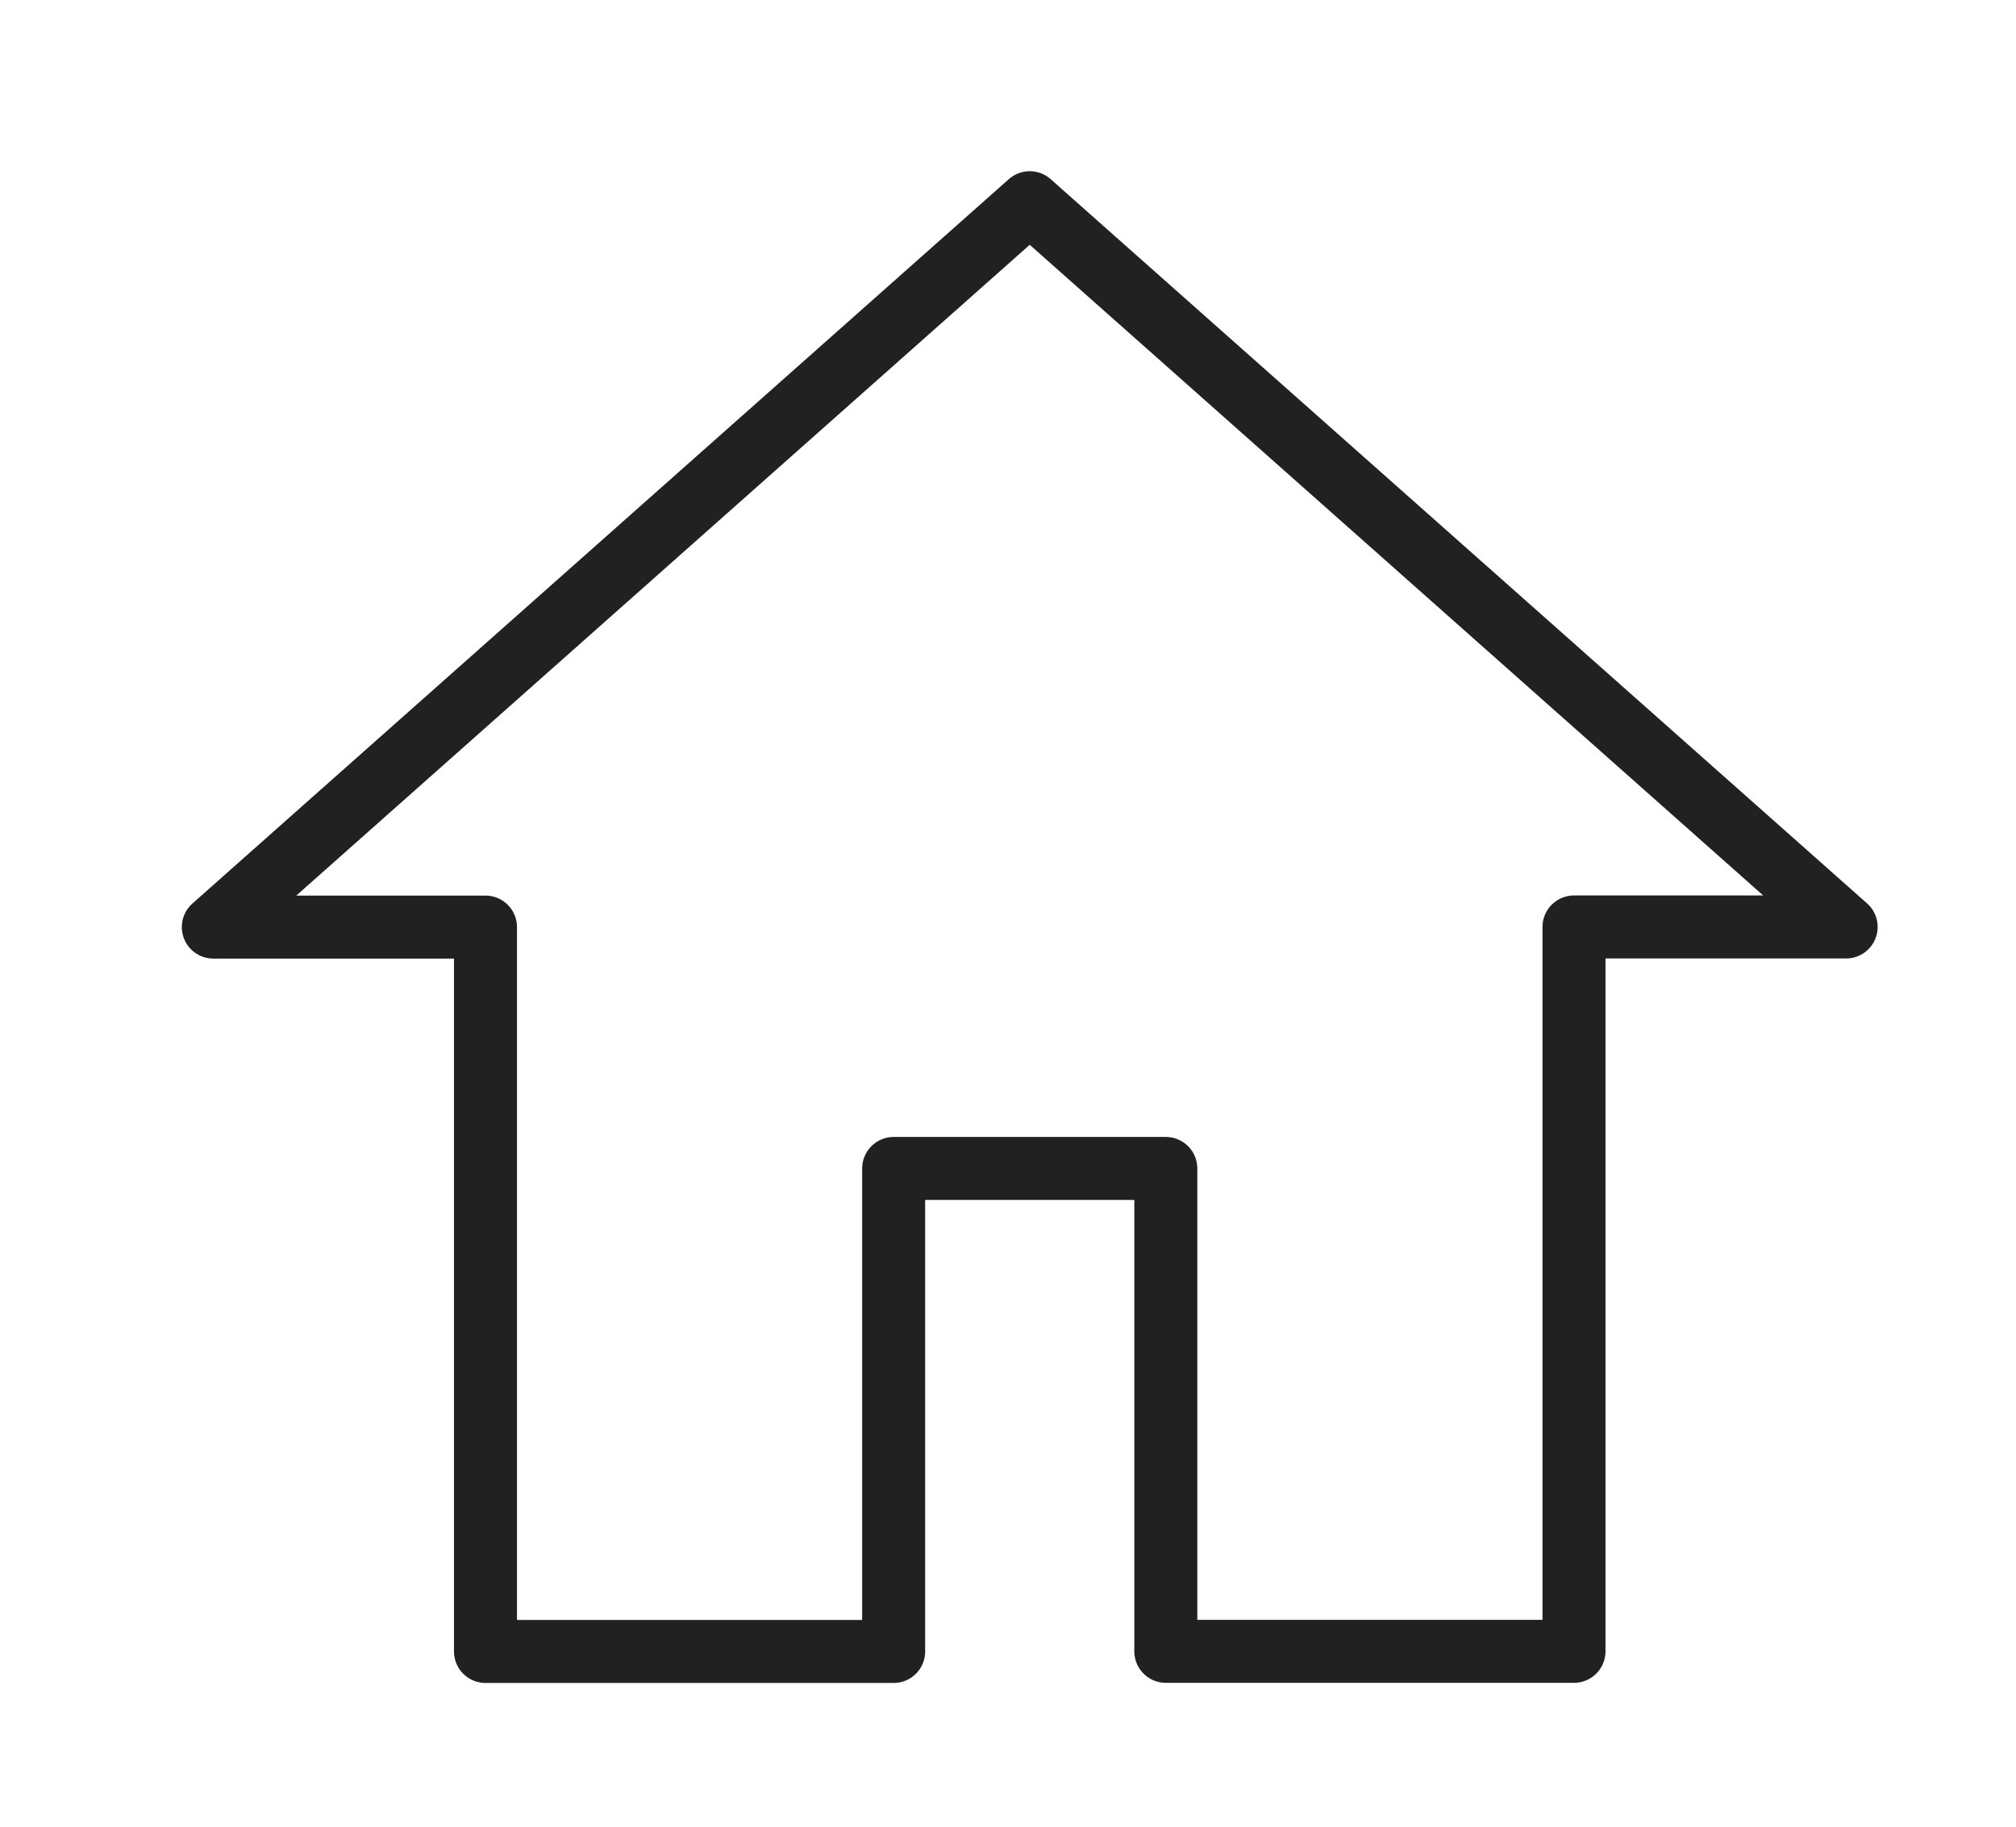<svg xmlns="http://www.w3.org/2000/svg" xmlns:xlink="http://www.w3.org/1999/xlink" width="32" height="29" viewBox="0 0 32 29">
  <defs>
    <style>
      .cls-1 {
        fill: #fff;
        stroke: #212121;
        stroke-linejoin: round;
        stroke-width: 1px;
        fill-rule: evenodd;
        filter: url(#filter);
      }
    </style>
    <filter id="filter" x="253" y="18" width="33" height="30" filterUnits="userSpaceOnUse">
      <feFlood result="flood" flood-color="#fff"/>
      <feComposite result="composite" operator="in" in2="SourceGraphic"/>
      <feBlend result="blend" in2="SourceGraphic"/>
    </filter>
  </defs>
  <g transform="translate(-253.5 -18.5)" style="fill: #fff; filter: url(#filter)">
    <path id="path" class="cls-1" d="M269.845,21.718l-12.959,11.5h4.32v11.5h6.479V37.05h4.32v7.666h6.479v-11.5h4.32Z" style="stroke: inherit; filter: none; fill: inherit"/>
  </g>
  <use transform="translate(-253.5 -18.5)" xlink:href="#path" style="stroke: #212121; filter: none; fill: none"/>
</svg>
